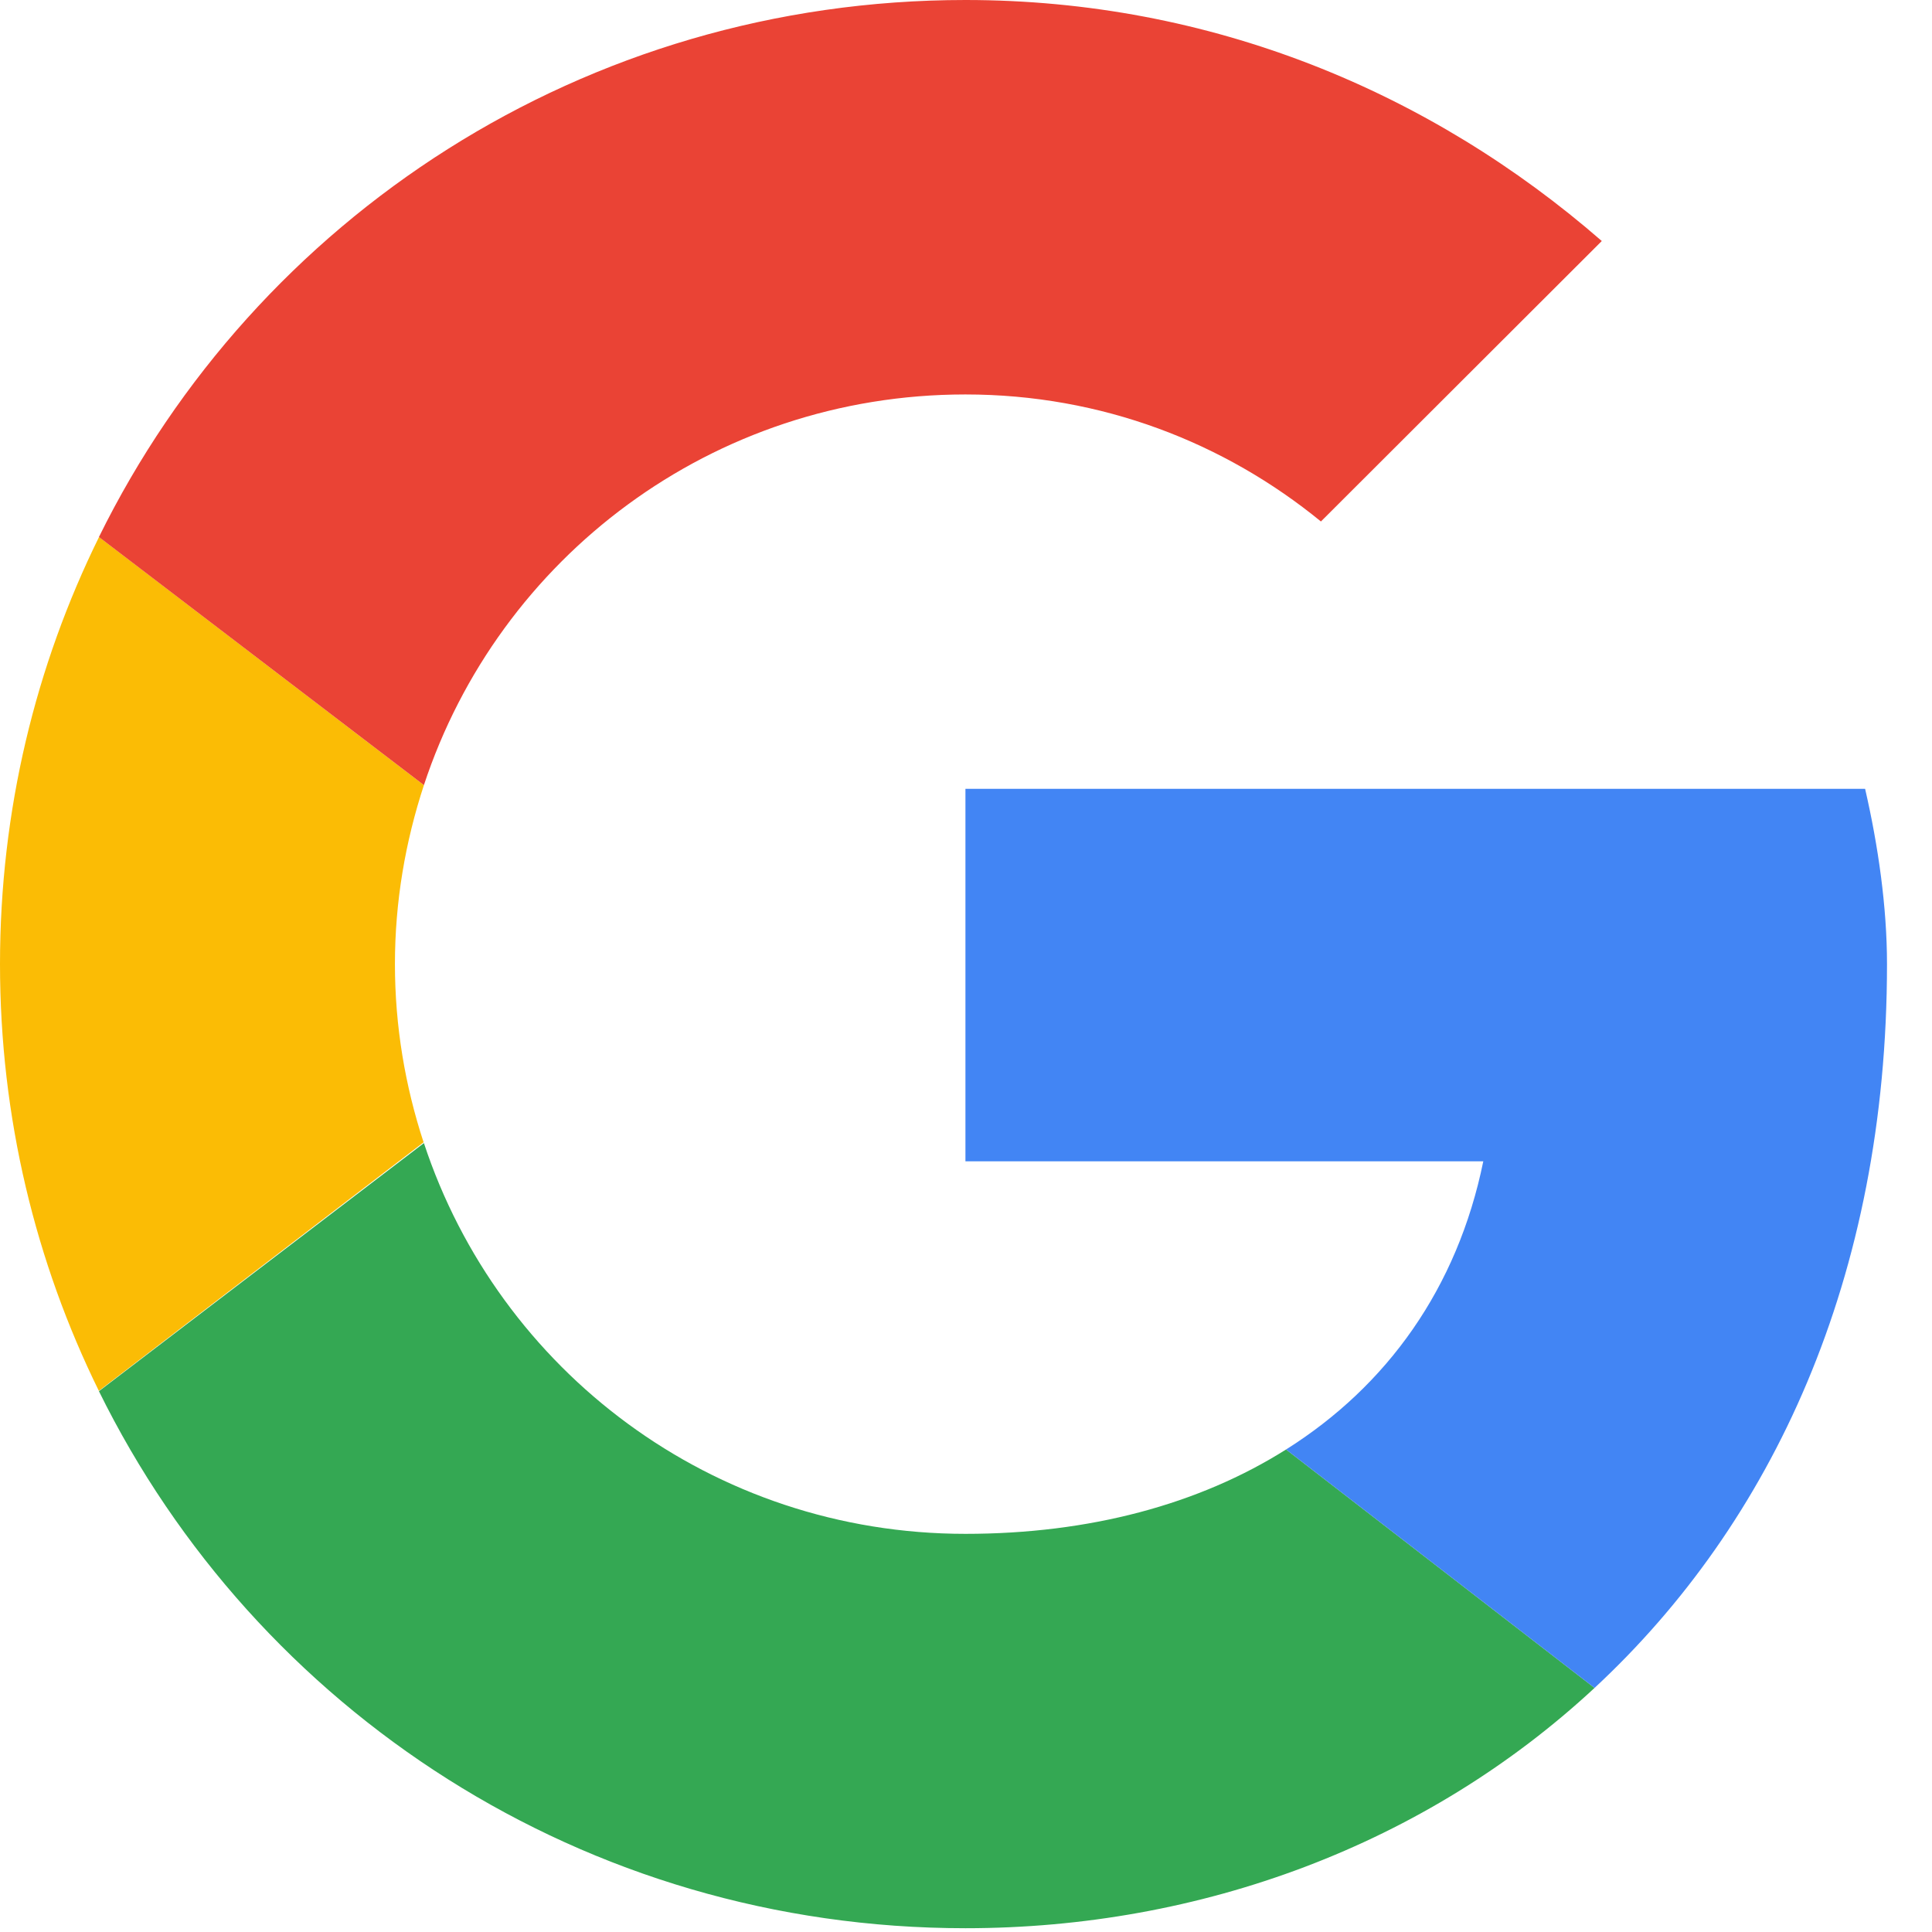 <svg width="24" height="24" viewBox="0 0 24 24" fill="none" xmlns="http://www.w3.org/2000/svg">
<path fill-rule="evenodd" clip-rule="evenodd" d="M4.906 11.976C4.906 11.199 5.036 10.453 5.266 9.753L1.23 6.671C0.443 8.268 0 10.068 0 11.976C0 13.884 0.443 15.682 1.228 17.278L5.262 14.19C5.034 13.494 4.906 12.751 4.906 11.976Z" fill="#FBBC05"/>
<path fill-rule="evenodd" clip-rule="evenodd" d="M11.993 4.9C13.683 4.9 15.21 5.498 16.409 6.478L19.898 2.994C17.772 1.143 15.046 0 11.993 0C7.253 0 3.18 2.71 1.229 6.671L5.266 9.753C6.196 6.93 8.847 4.9 11.993 4.9Z" fill="#EA4335"/>
<path fill-rule="evenodd" clip-rule="evenodd" d="M11.993 19.054C8.847 19.054 6.196 17.023 5.266 14.2L1.229 17.282C3.18 21.243 7.253 23.953 11.993 23.953C14.918 23.953 17.711 22.915 19.808 20.968L15.976 18.006C14.895 18.688 13.534 19.054 11.993 19.054Z" fill="#34A853"/>
<path fill-rule="evenodd" clip-rule="evenodd" d="M23.441 11.976C23.441 11.269 23.332 10.506 23.169 9.799H11.993V14.426H18.426C18.104 16.004 17.229 17.217 15.976 18.006L19.808 20.968C22.009 18.924 23.441 15.88 23.441 11.976Z" fill="#4285F4"/>
</svg>
